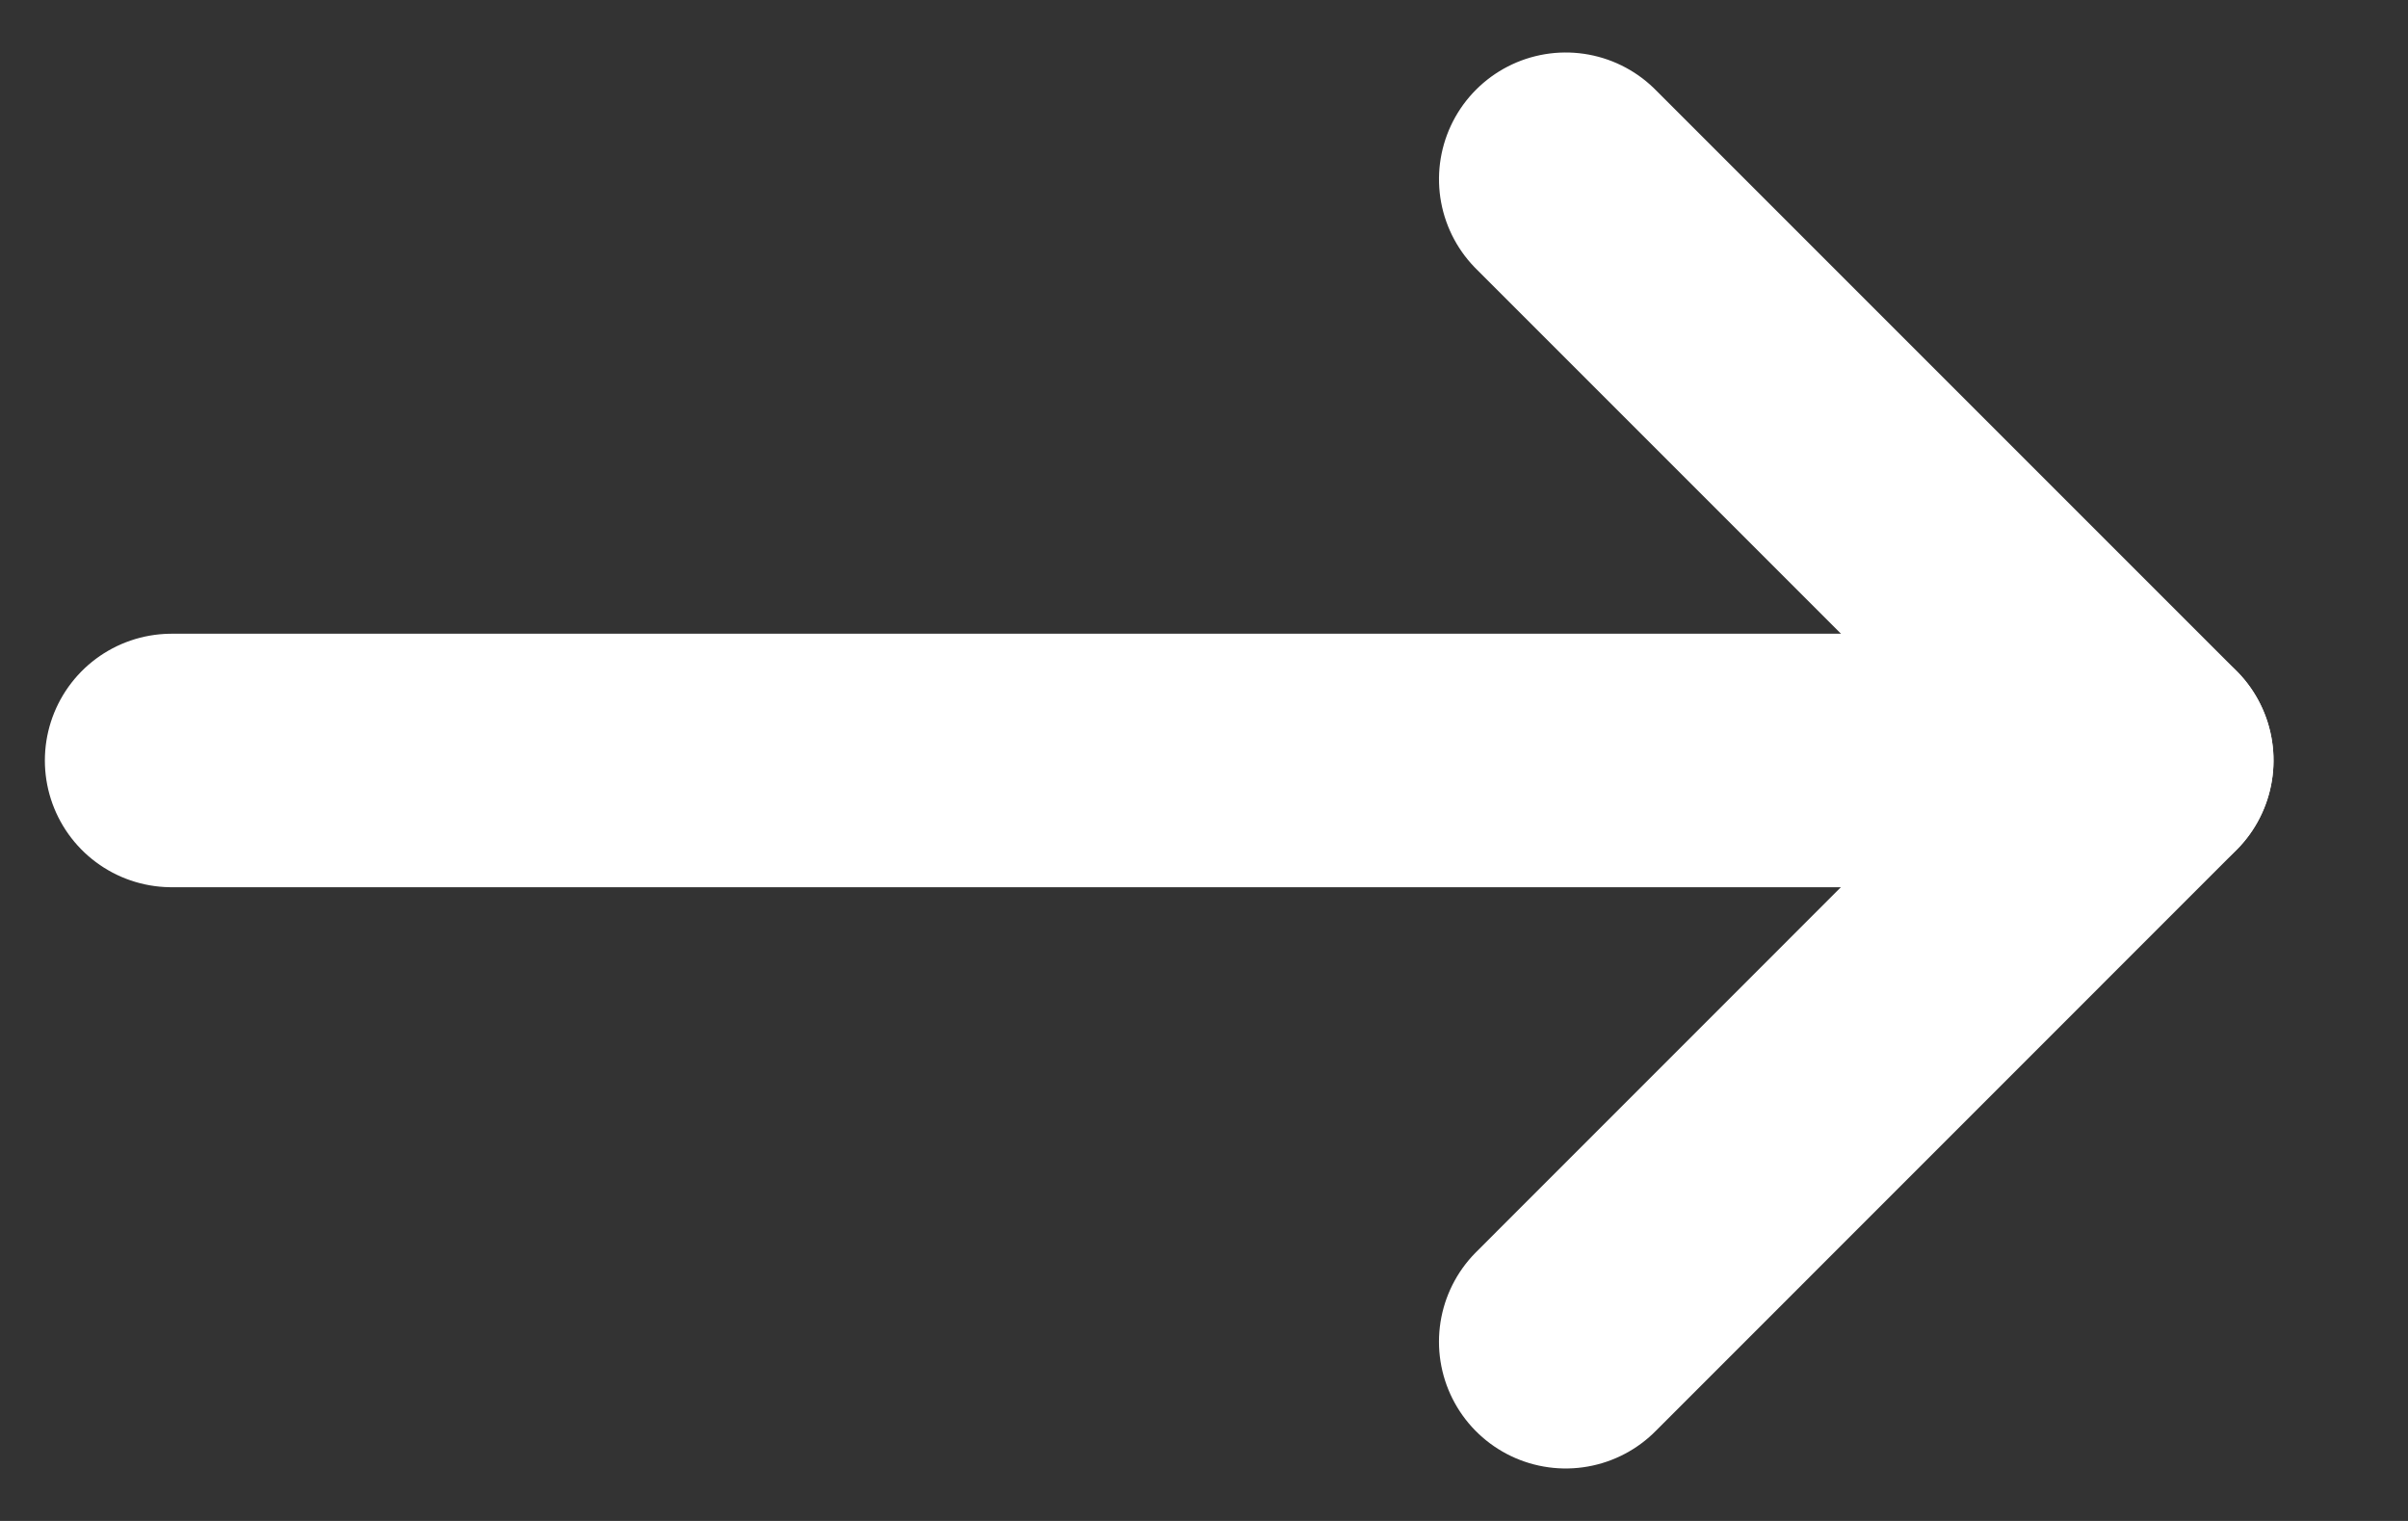 <svg width="19" height="12" viewBox="0 0 19 12" fill="none" xmlns="http://www.w3.org/2000/svg">
<rect x="0" y="0" width="19" height="12" fill="#333333" stroke="none"/>
<line x1="1.354" y1="6" x2="16.354" y2="6" stroke="white" stroke-width="2" stroke-linecap="round"/>
<line x1="12.354" y1="10.586" x2="16.939" y2="6" stroke="white" stroke-width="2" stroke-linecap="round"/>
<line x1="1" y1="-1" x2="7.485" y2="-1" transform="matrix(0.707 0.707 0.707 -0.707 12.354 0)" stroke="white" stroke-width="2" stroke-linecap="round"/>
</svg>
